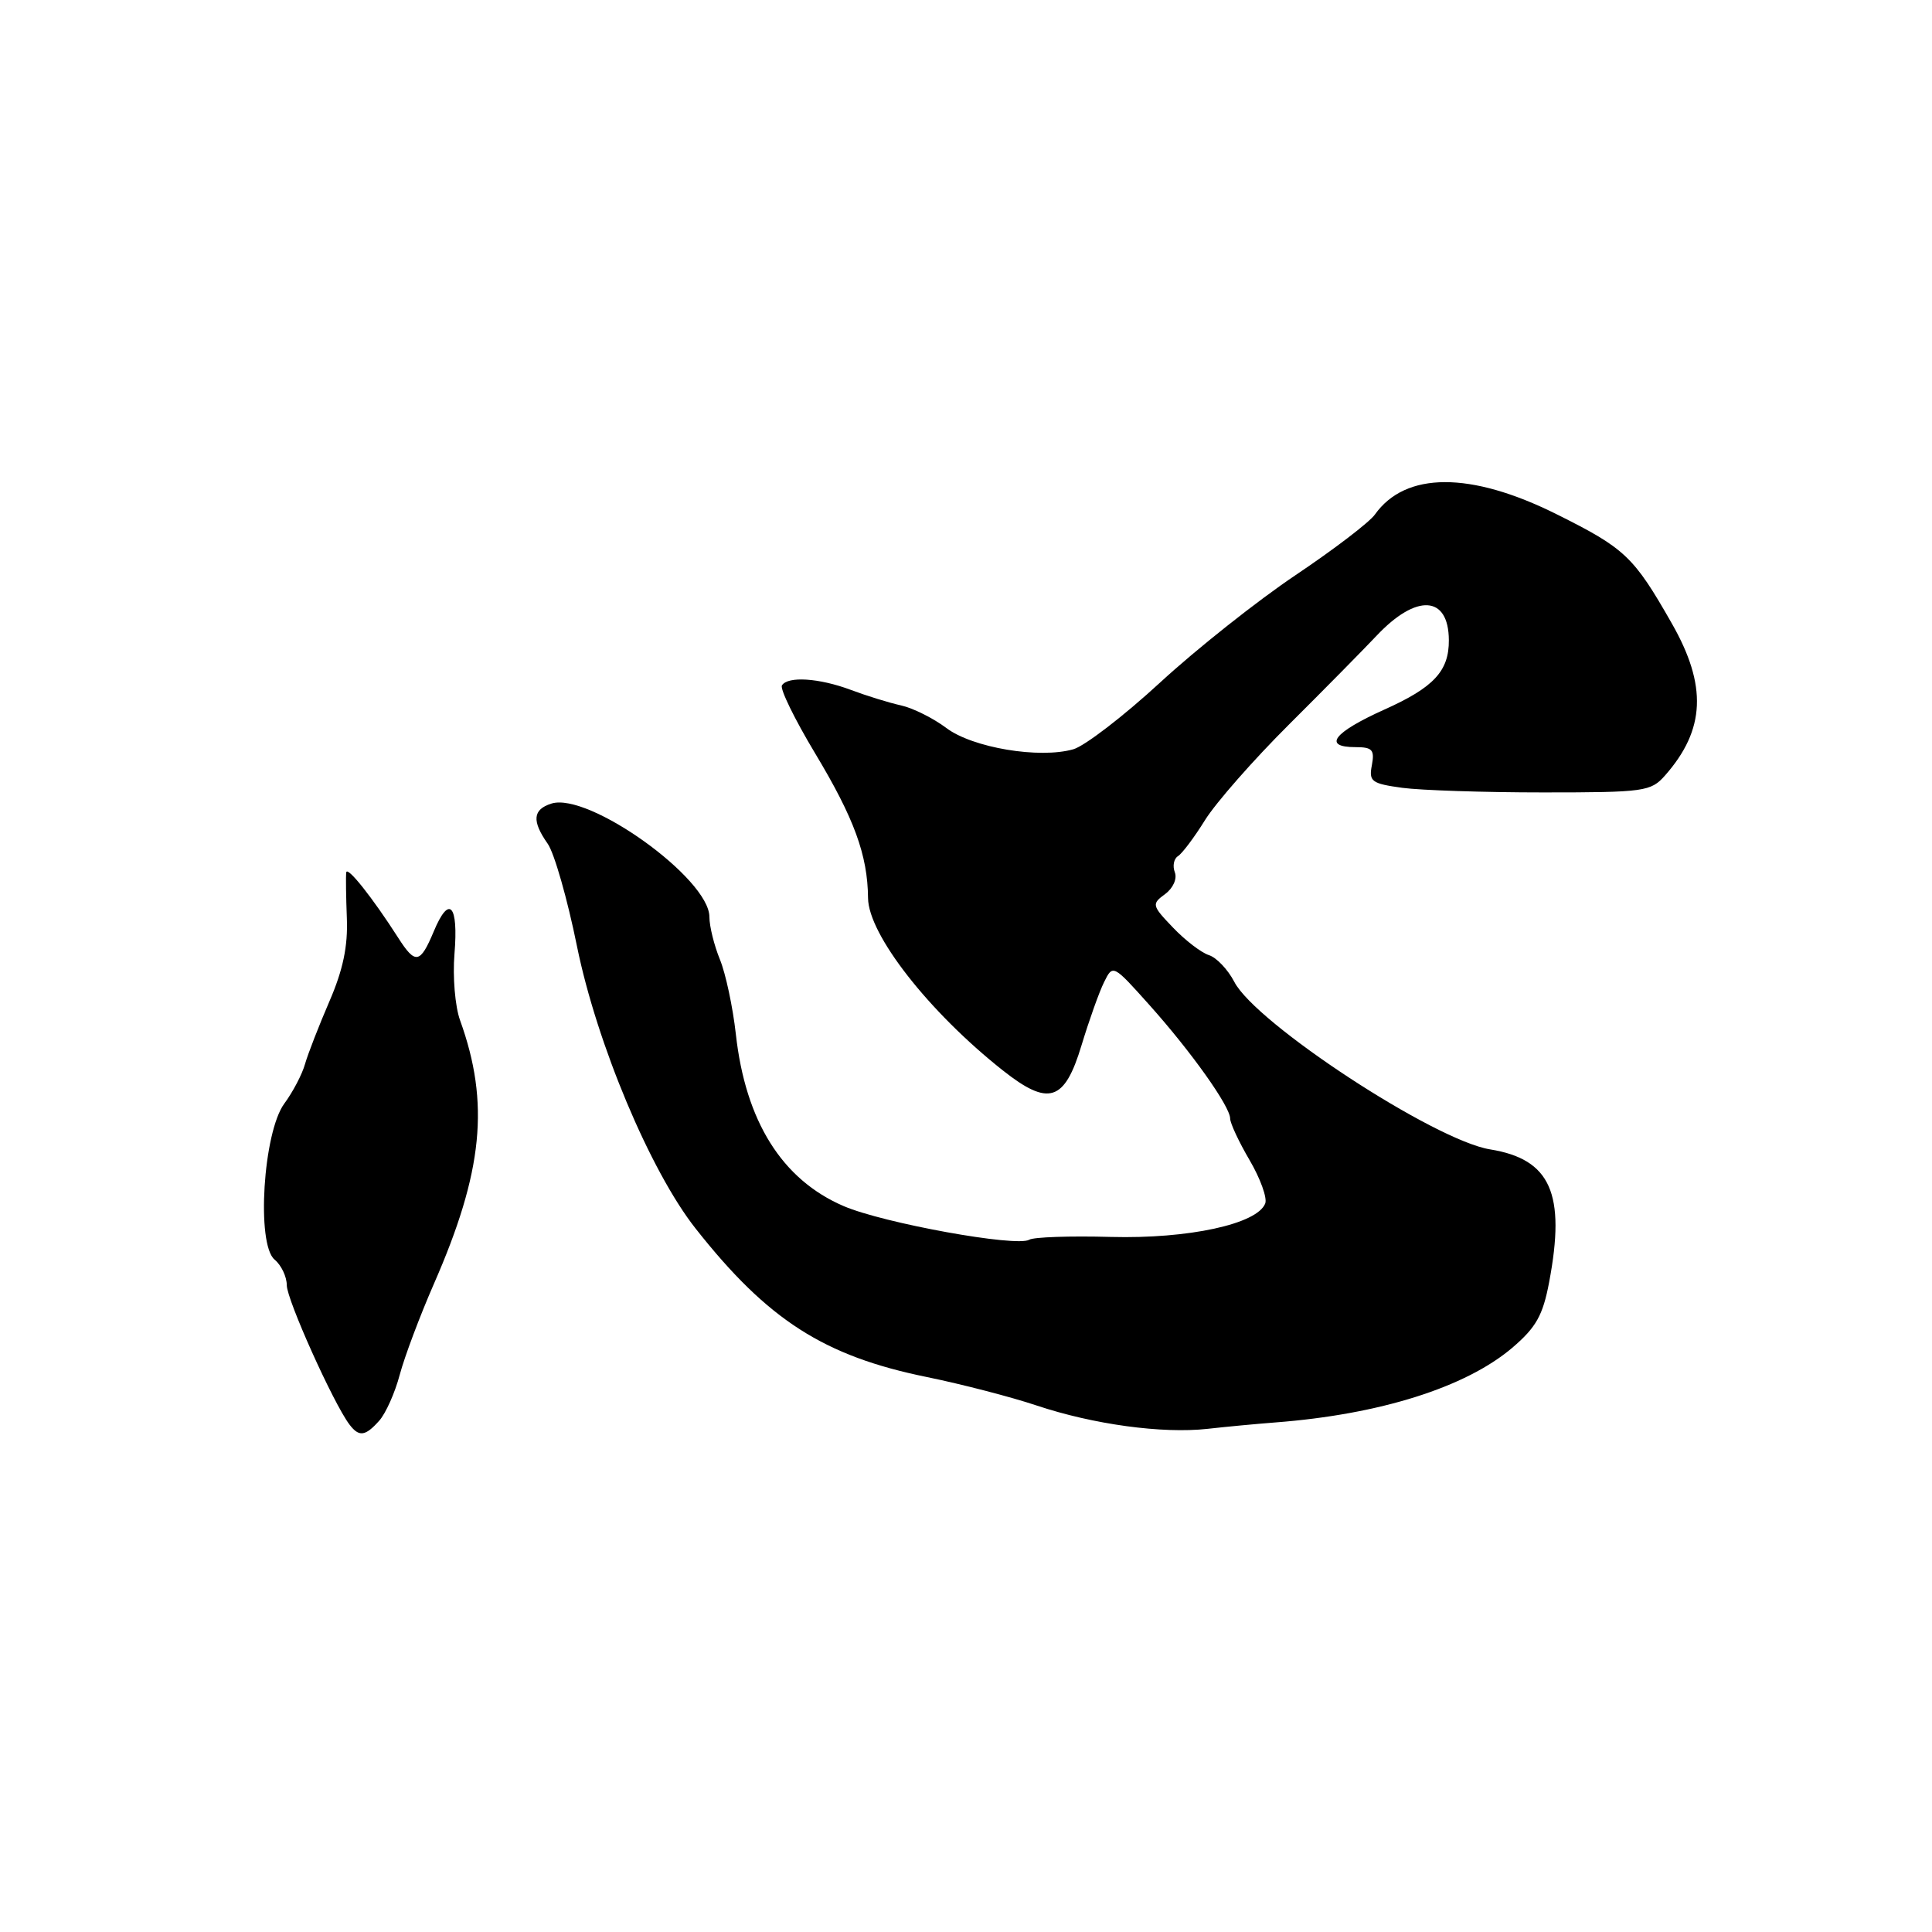<?xml version="1.0" encoding="UTF-8" standalone="no"?>
<!DOCTYPE svg PUBLIC "-//W3C//DTD SVG 1.1//EN" "http://www.w3.org/Graphics/SVG/1.1/DTD/svg11.dtd" >
<svg xmlns="http://www.w3.org/2000/svg" xmlns:xlink="http://www.w3.org/1999/xlink" version="1.1" viewBox="0 0 256 256">
 <g >
 <path fill="currentColor"
d=" M 50.25 188.25 C 51.11 187.29 52.34 184.54 52.97 182.15 C 53.61 179.76 55.64 174.36 57.48 170.15 C 64.01 155.25 64.92 146.17 60.96 135.19 C 60.30 133.37 59.97 129.41 60.22 126.40 C 60.76 119.84 59.52 118.50 57.47 123.43 C 55.67 127.72 55.04 127.83 52.75 124.24 C 49.37 118.96 46.00 114.71 45.88 115.60 C 45.81 116.10 45.85 118.83 45.96 121.68 C 46.11 125.37 45.45 128.53 43.65 132.68 C 42.27 135.88 40.81 139.62 40.42 140.98 C 40.04 142.35 38.80 144.70 37.68 146.22 C 34.87 150.02 33.94 164.88 36.39 166.91 C 37.27 167.64 38.00 169.17 38.00 170.30 C 38.00 172.21 44.18 185.95 46.30 188.75 C 47.57 190.43 48.40 190.33 50.25 188.25 Z  M 169.00 188.48 C 182.84 187.42 194.21 183.83 200.38 178.59 C 203.54 175.89 204.44 174.30 205.27 169.89 C 207.49 158.15 205.47 153.60 197.45 152.30 C 190.07 151.11 166.40 135.61 163.55 130.10 C 162.71 128.48 161.20 126.88 160.19 126.56 C 159.18 126.24 157.04 124.60 155.43 122.91 C 152.62 119.98 152.58 119.79 154.38 118.47 C 155.44 117.69 156.00 116.44 155.67 115.58 C 155.35 114.75 155.54 113.79 156.08 113.45 C 156.63 113.11 158.25 110.96 159.67 108.67 C 161.10 106.37 166.11 100.67 170.80 96.00 C 175.49 91.33 180.71 86.03 182.41 84.23 C 187.69 78.63 191.95 78.89 191.98 84.82 C 192.01 88.91 189.99 91.09 183.42 94.03 C 176.69 97.06 175.20 99.00 179.62 99.00 C 181.84 99.00 182.16 99.36 181.78 101.39 C 181.36 103.55 181.74 103.83 185.80 104.39 C 188.26 104.72 196.66 105.00 204.47 105.00 C 217.92 105.00 218.75 104.88 220.63 102.75 C 225.97 96.69 226.23 90.85 221.52 82.60 C 216.46 73.72 215.34 72.66 206.22 68.12 C 194.84 62.45 186.23 62.48 182.18 68.18 C 181.45 69.21 176.72 72.82 171.68 76.20 C 166.63 79.59 158.55 85.99 153.73 90.43 C 148.91 94.87 143.73 98.85 142.23 99.28 C 137.74 100.57 128.85 99.08 125.39 96.46 C 123.67 95.17 120.97 93.82 119.39 93.47 C 117.80 93.12 114.80 92.19 112.73 91.41 C 108.53 89.84 104.38 89.57 103.61 90.82 C 103.33 91.28 105.30 95.31 107.99 99.79 C 113.18 108.42 114.97 113.30 115.02 119.00 C 115.07 123.83 123.07 134.07 132.86 141.82 C 138.95 146.64 141.06 145.97 143.31 138.50 C 144.31 135.20 145.65 131.43 146.30 130.13 C 147.46 127.77 147.49 127.79 152.27 133.13 C 157.84 139.35 163.00 146.61 163.00 148.21 C 163.00 148.82 164.16 151.31 165.58 153.73 C 167.00 156.15 167.93 158.73 167.65 159.46 C 166.61 162.19 157.48 164.17 147.20 163.90 C 141.81 163.75 136.94 163.92 136.38 164.27 C 134.74 165.28 117.05 162.08 111.78 159.81 C 103.62 156.30 98.78 148.58 97.50 137.00 C 97.10 133.43 96.15 128.98 95.39 127.13 C 94.63 125.27 94.00 122.74 94.00 121.50 C 94.00 116.41 77.98 104.92 73.06 106.48 C 70.59 107.26 70.45 108.78 72.58 111.81 C 73.45 113.05 75.19 119.15 76.45 125.37 C 79.08 138.29 86.18 155.21 92.19 162.81 C 101.74 174.92 109.18 179.69 122.84 182.47 C 127.43 183.41 133.96 185.10 137.34 186.23 C 144.88 188.75 154.00 189.99 160.00 189.33 C 162.47 189.05 166.53 188.67 169.00 188.48 Z "/>
</g>
</svg>